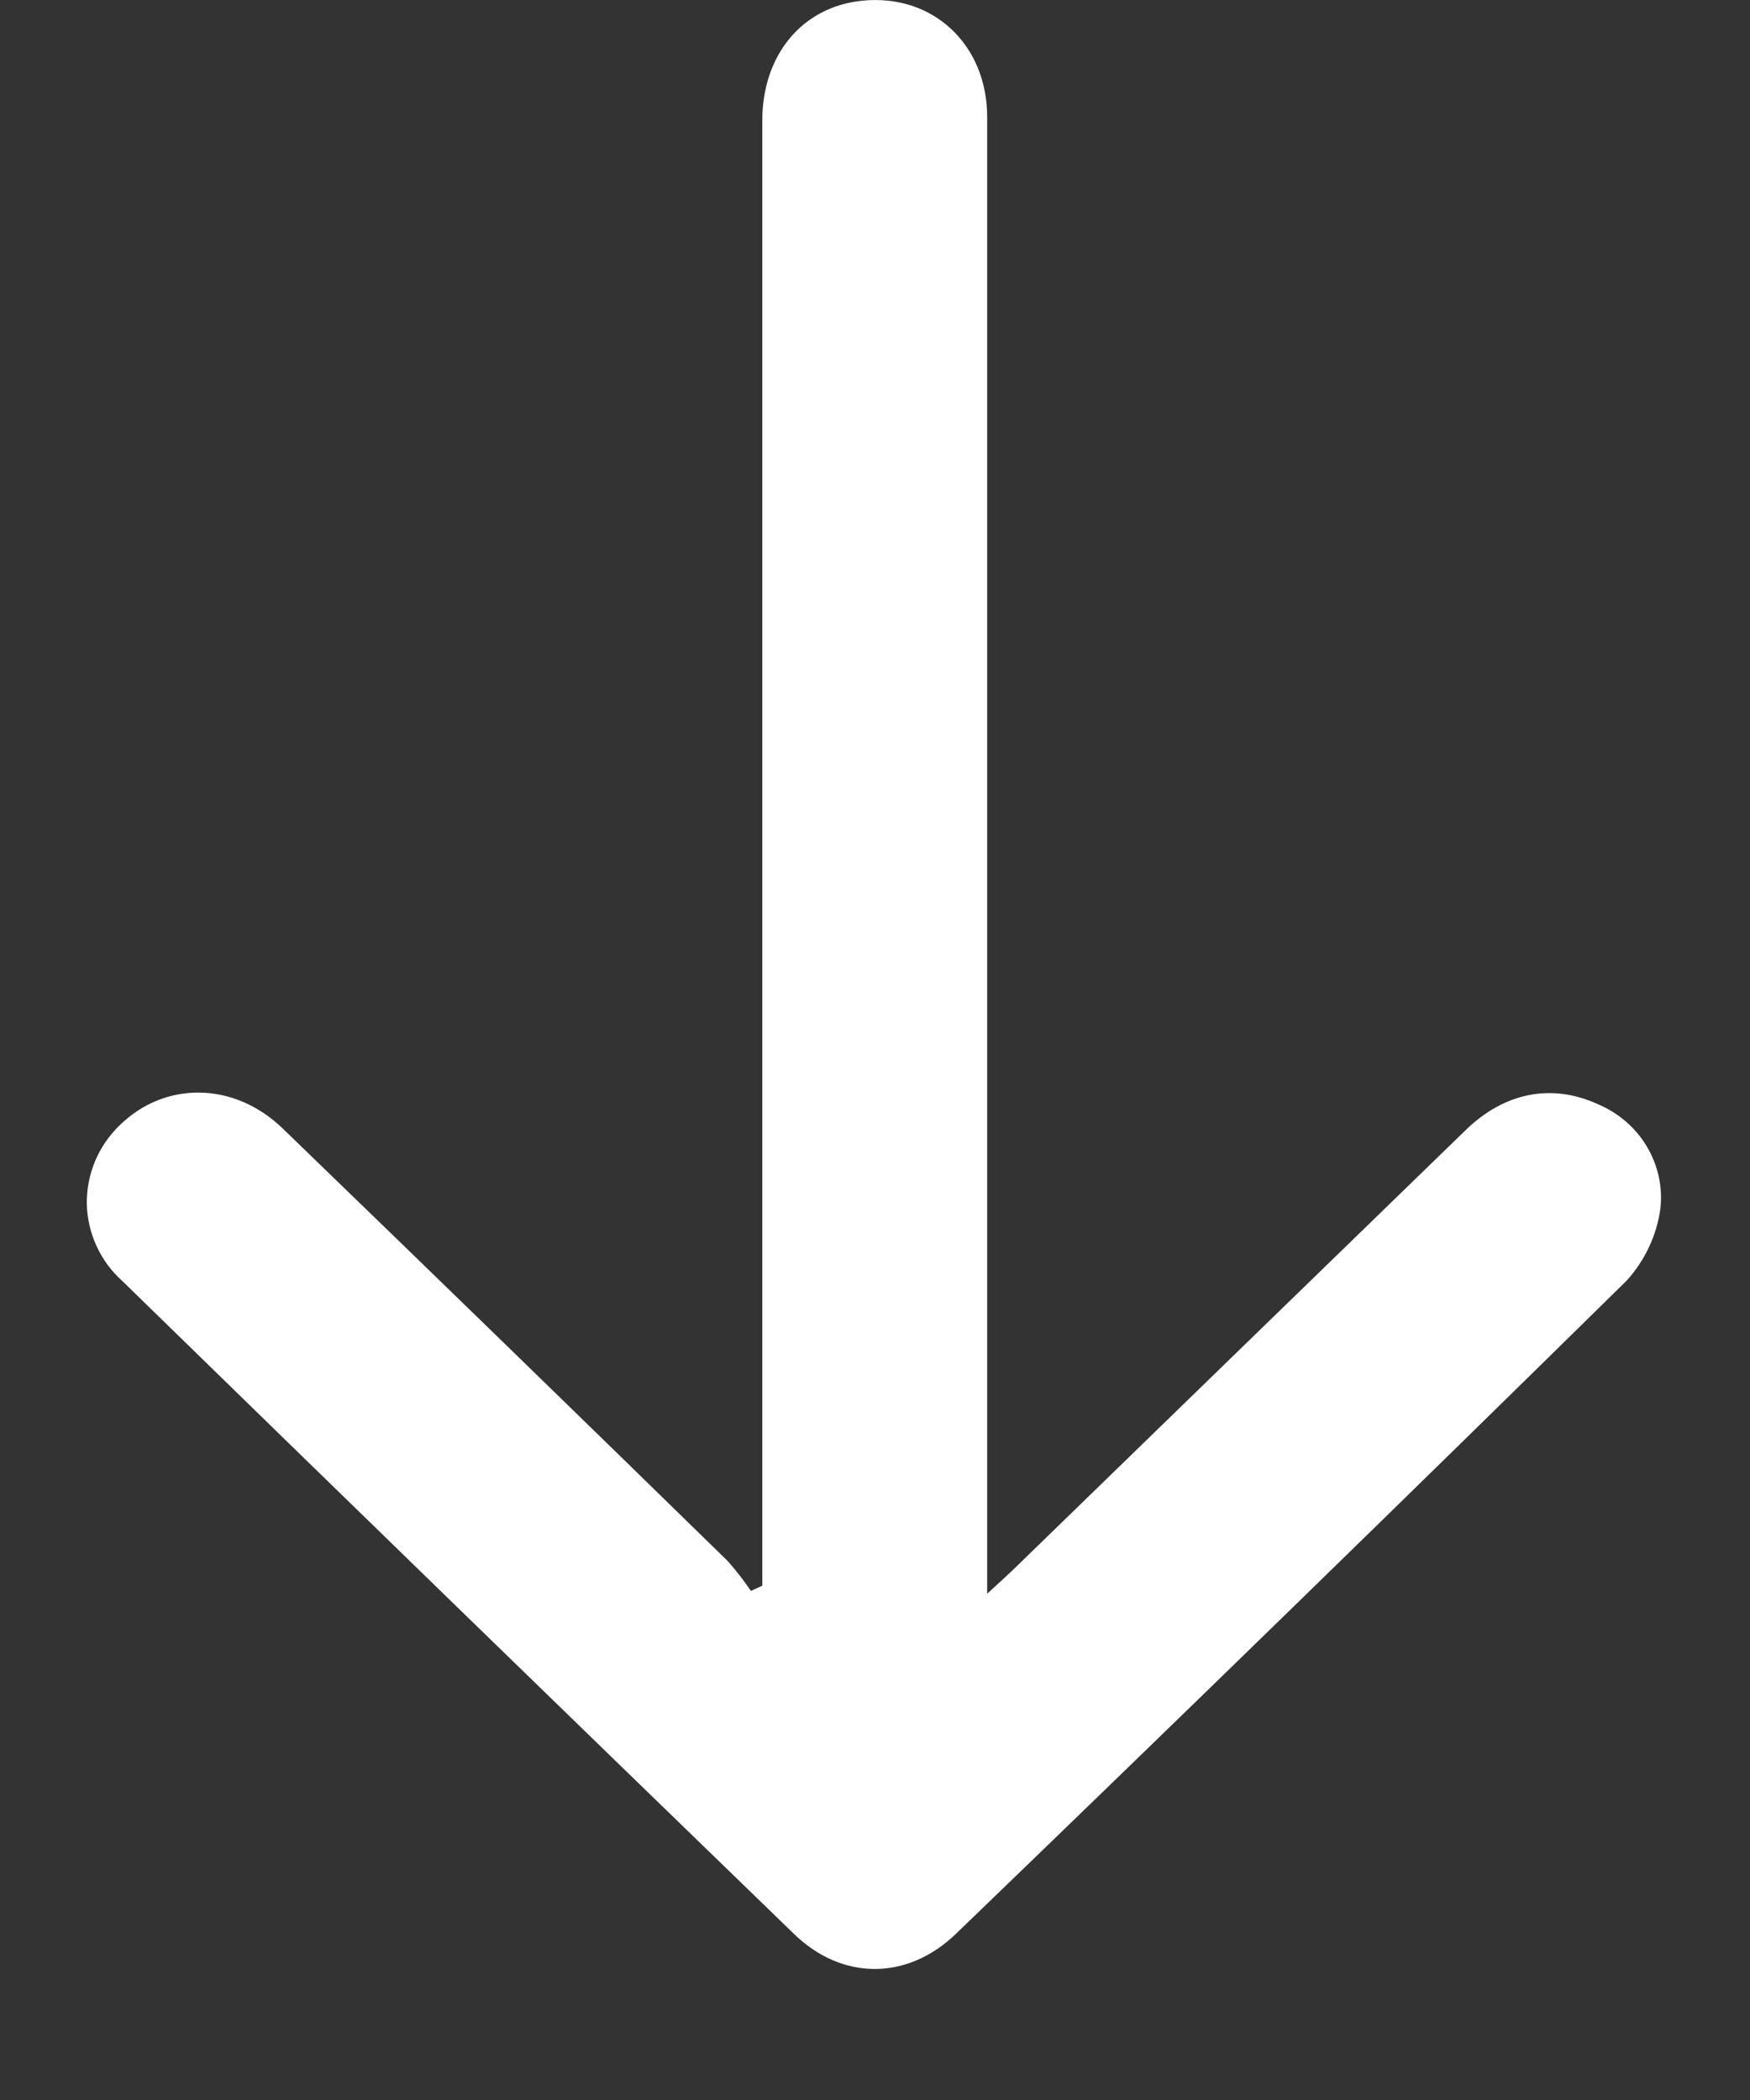 <svg width="10" height="12" viewBox="0 0 10 12" fill="none" xmlns="http://www.w3.org/2000/svg">
<rect x="0" y="0" width="10" height="12" fill="#333333" stroke="none"/>
<path d="M4.356 9.061V7.328C4.356 5.115 4.356 2.903 4.356 0.689C4.356 0.312 4.586 0.038 4.927 0.004C5.328 -0.037 5.64 0.252 5.641 0.667C5.641 1.753 5.641 2.839 5.641 3.927V9.107C5.721 9.034 5.77 8.989 5.818 8.942C6.67 8.114 7.522 7.286 8.375 6.458C8.599 6.24 8.868 6.191 9.127 6.308C9.245 6.357 9.344 6.441 9.409 6.549C9.474 6.657 9.502 6.782 9.488 6.906C9.467 7.059 9.4 7.202 9.295 7.318C8.025 8.567 6.748 9.811 5.465 11.048C5.187 11.318 4.811 11.32 4.534 11.048C3.254 9.808 1.976 8.566 0.7 7.321C0.637 7.265 0.587 7.197 0.552 7.121C0.517 7.045 0.498 6.963 0.496 6.879C0.495 6.796 0.511 6.713 0.543 6.636C0.575 6.559 0.623 6.489 0.684 6.43C0.943 6.176 1.338 6.18 1.616 6.449C2.466 7.271 3.313 8.094 4.158 8.92C4.206 8.974 4.25 9.031 4.291 9.091L4.356 9.061Z" fill="white"/>
</svg>
